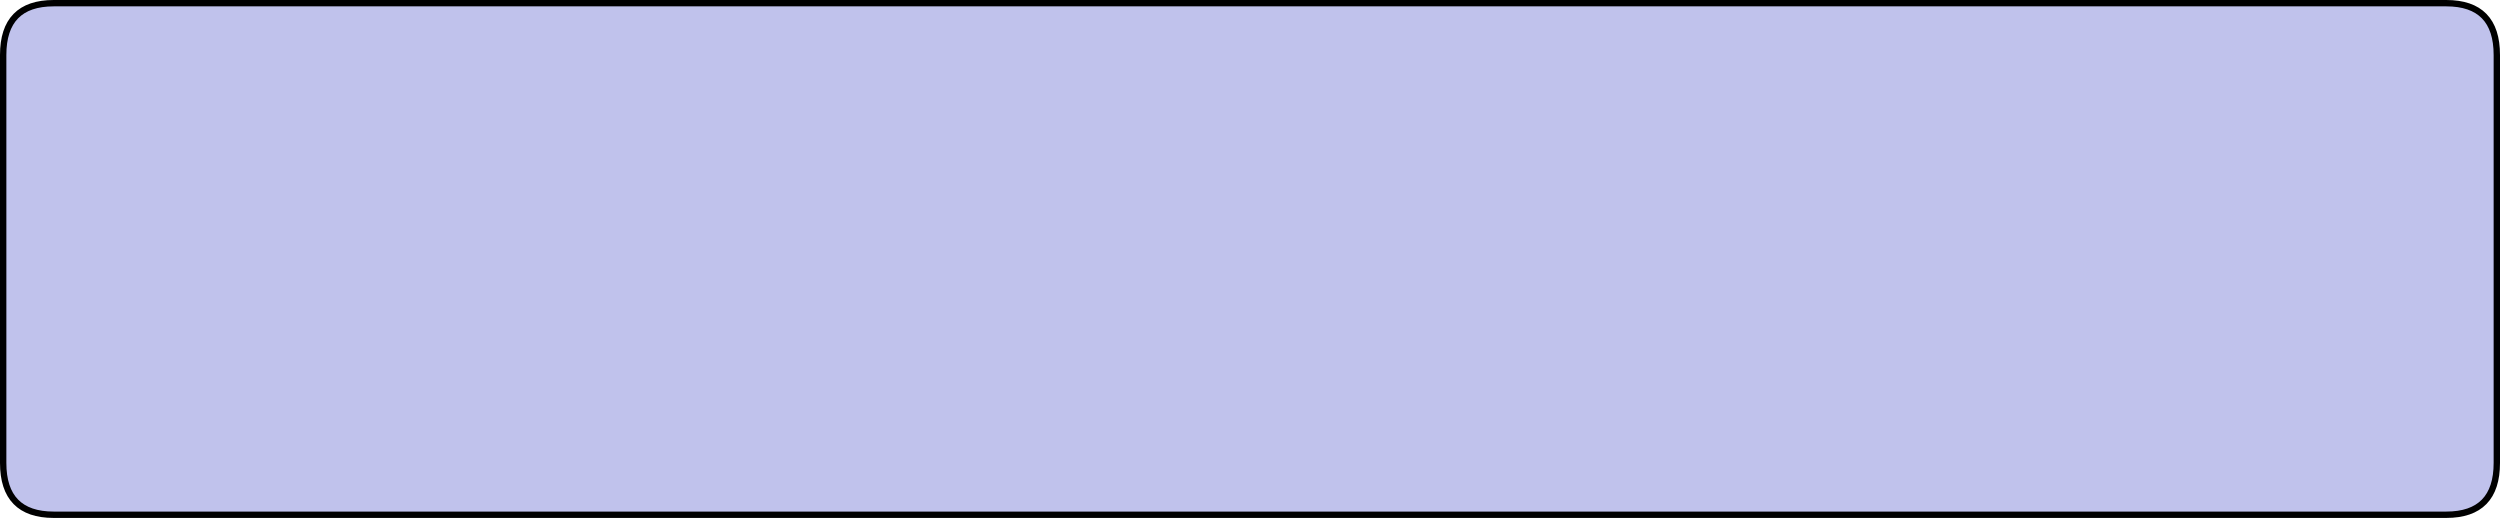 <?xml version="1.0" encoding="UTF-8" standalone="no"?>
<svg xmlns:xlink="http://www.w3.org/1999/xlink" height="81.45px" width="393.15px" xmlns="http://www.w3.org/2000/svg">
  <g transform="matrix(1.0, 0.0, 0.0, 1.0, 861.9, -190.3)">
    <path d="M-853.45 190.8 L-477.2 190.8 Q-469.25 190.8 -469.25 198.95 L-469.25 263.1 Q-469.25 271.25 -477.2 271.25 L-853.45 271.25 Q-861.4 271.25 -861.4 263.1 L-861.4 198.95 Q-861.4 190.8 -853.45 190.8" fill="#c0c2ec" fill-rule="evenodd" stroke="none"/>
    <path d="M-853.45 190.8 L-477.2 190.8 Q-469.25 190.8 -469.25 198.95 L-469.25 263.1 Q-469.25 271.25 -477.2 271.25 L-853.45 271.25 Q-861.4 271.25 -861.4 263.1 L-861.4 198.95 Q-861.4 190.8 -853.45 190.8 Z" fill="none" stroke="#000000" stroke-linecap="round" stroke-linejoin="round" stroke-width="1.0"/>
  </g>
</svg>
